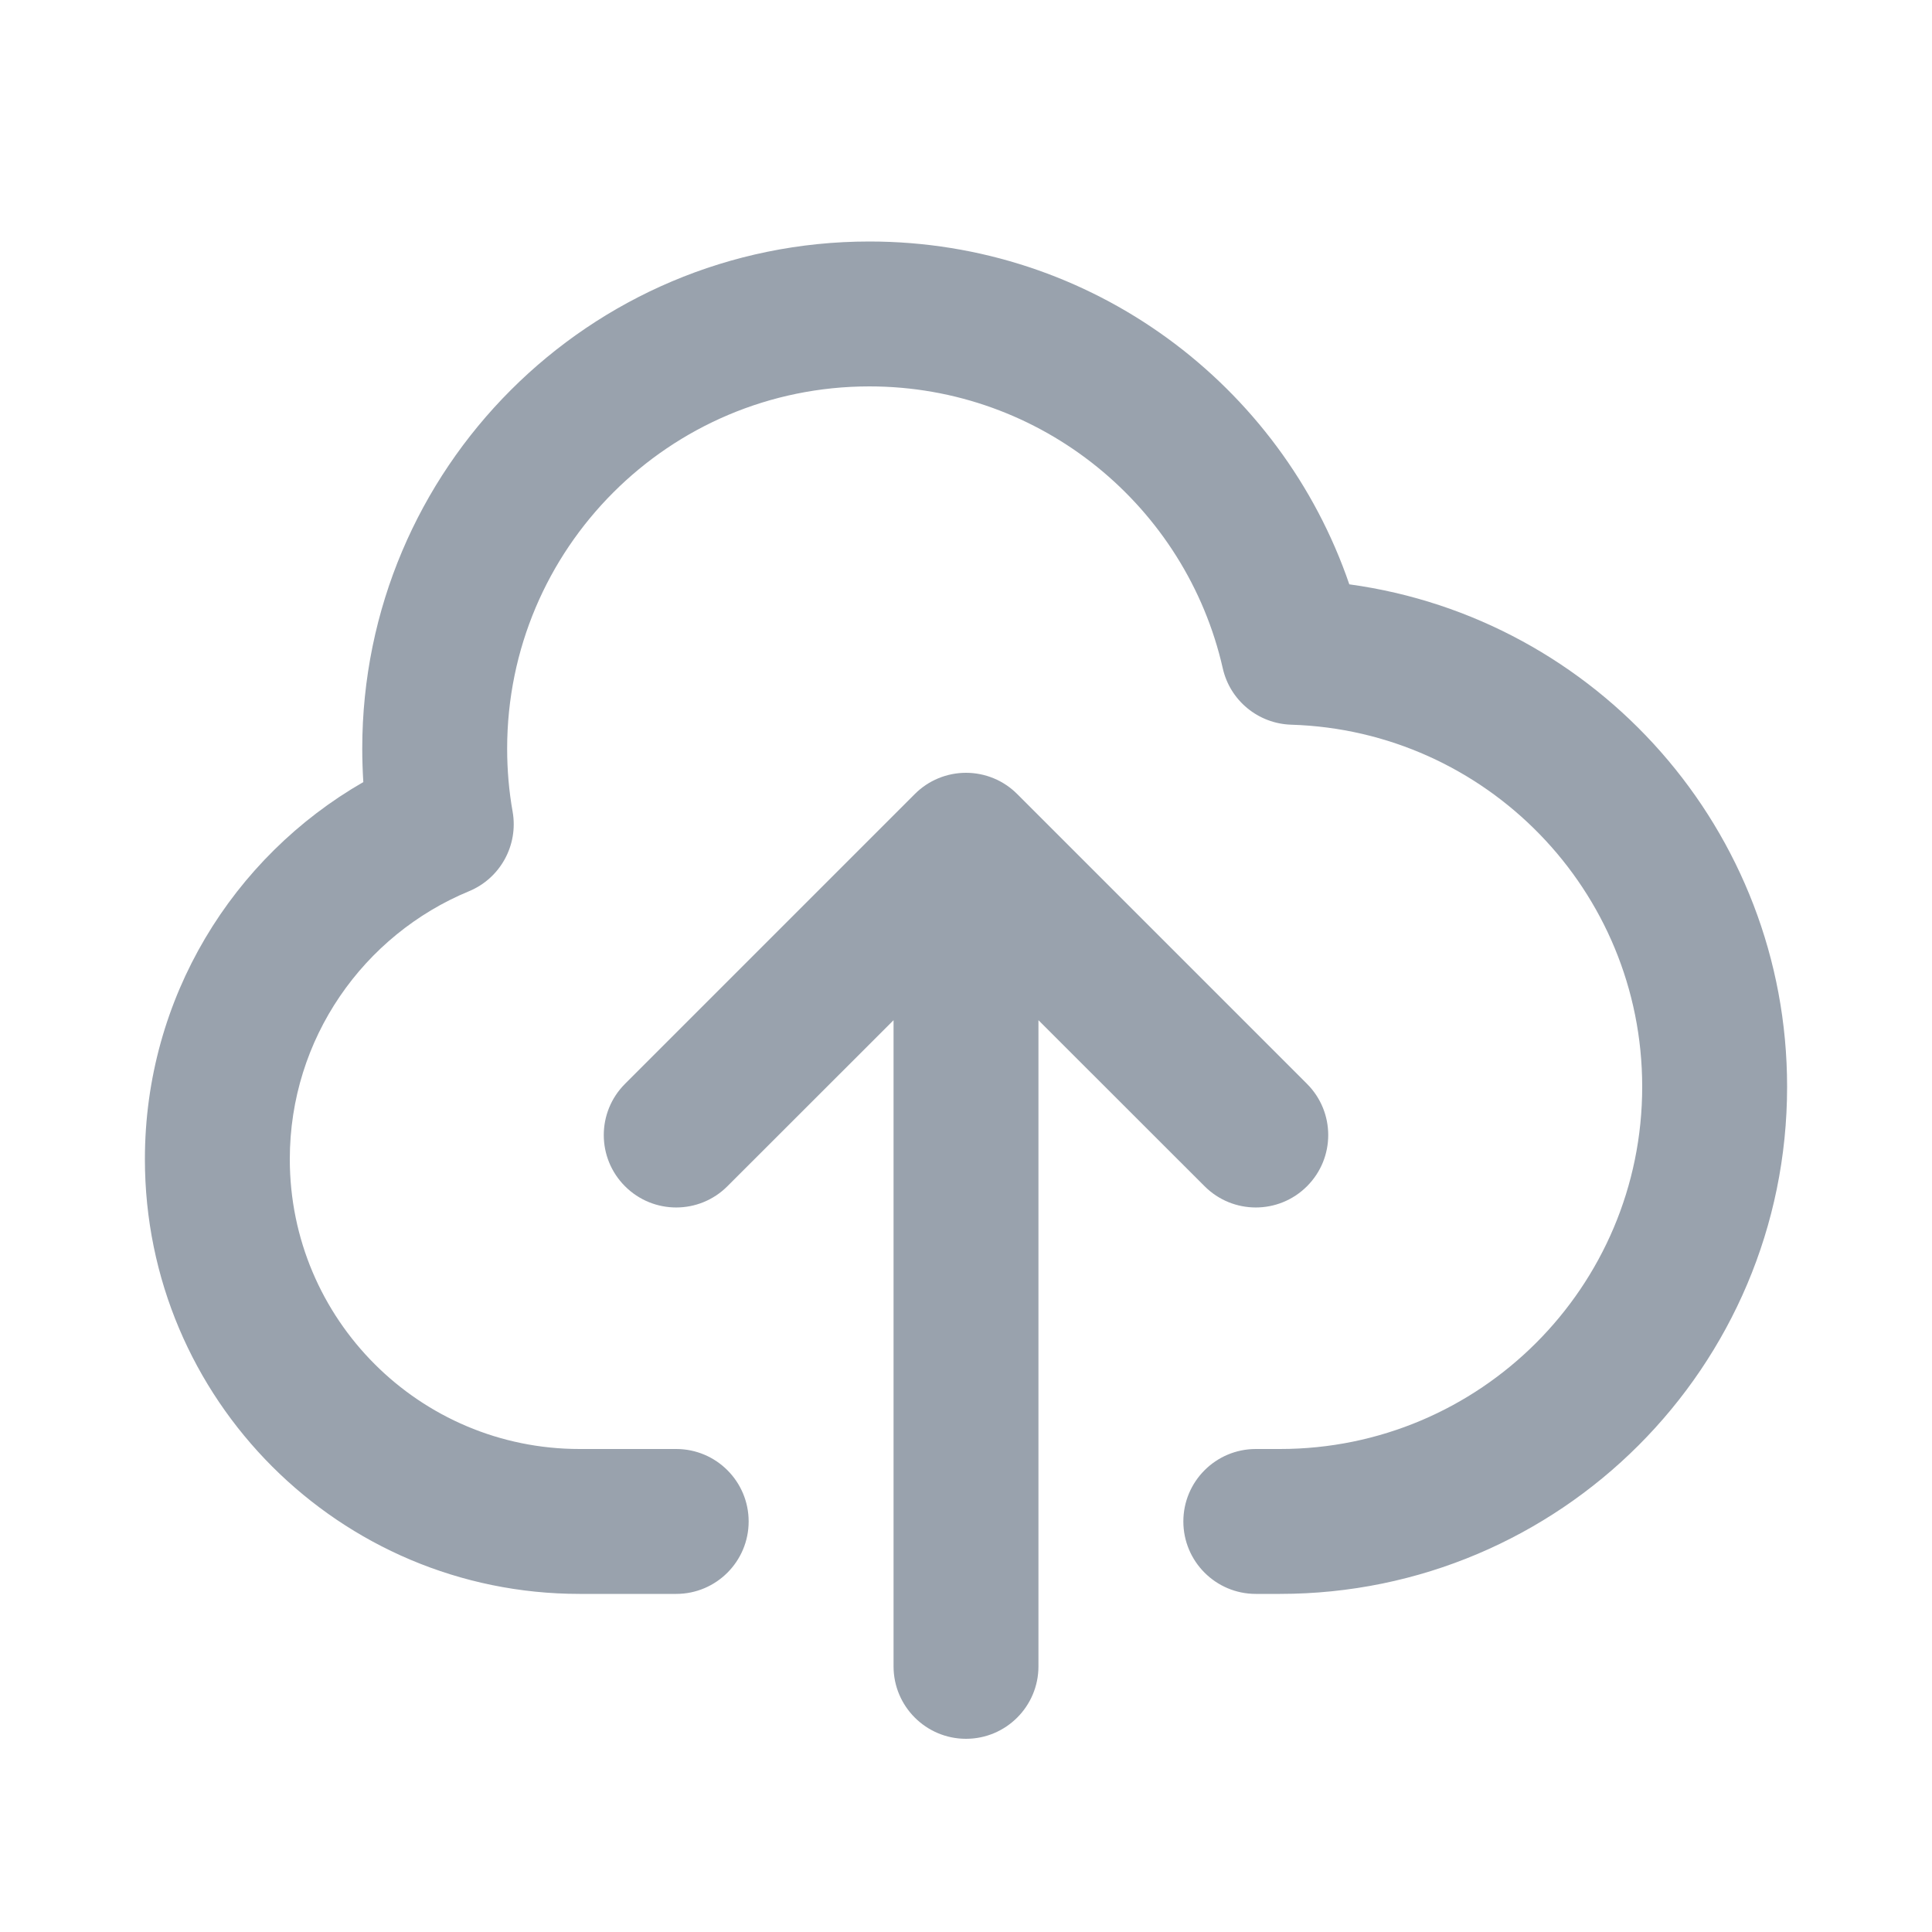 <svg width="20" height="20" viewBox="0 0 20 20" fill="none" xmlns="http://www.w3.org/2000/svg">
<path fill-rule="evenodd" clip-rule="evenodd" d="M9 4C6.929 4 5.25 5.679 5.25 7.75C5.25 7.973 5.269 8.192 5.307 8.404C5.367 8.75 5.179 9.092 4.855 9.226C3.765 9.677 3 10.75 3 12C3 13.657 4.343 15 6 15H7C7.414 15 7.75 15.336 7.75 15.75C7.75 16.164 7.414 16.5 7 16.5H6C3.515 16.5 1.5 14.485 1.5 12C1.5 10.329 2.411 8.872 3.761 8.096C3.754 7.981 3.75 7.866 3.75 7.75C3.75 4.851 6.101 2.5 9 2.5C11.305 2.5 13.261 3.984 13.968 6.049C16.528 6.399 18.5 8.594 18.5 11.25C18.5 14.149 16.149 16.5 13.25 16.5H13C12.586 16.5 12.25 16.164 12.25 15.75C12.25 15.336 12.586 15 13 15H13.25C15.321 15 17 13.321 17 11.25C17 9.218 15.383 7.563 13.366 7.502C13.024 7.491 12.733 7.251 12.658 6.918C12.279 5.247 10.784 4 9 4Z" fill="#99A2AD"/>
<path fill-rule="evenodd" clip-rule="evenodd" d="M10 18C9.586 18 9.25 17.664 9.25 17.25L9.25 10.561L7.53 12.28C7.237 12.573 6.763 12.573 6.47 12.28C6.177 11.987 6.177 11.513 6.47 11.22L9.47 8.22C9.61 8.079 9.801 8 10 8C10.199 8 10.39 8.079 10.53 8.22L13.53 11.22C13.823 11.513 13.823 11.987 13.53 12.28C13.237 12.573 12.763 12.573 12.47 12.28L10.75 10.561L10.75 17.25C10.75 17.664 10.414 18 10 18Z" fill="#99A2AD"/>
</svg>
